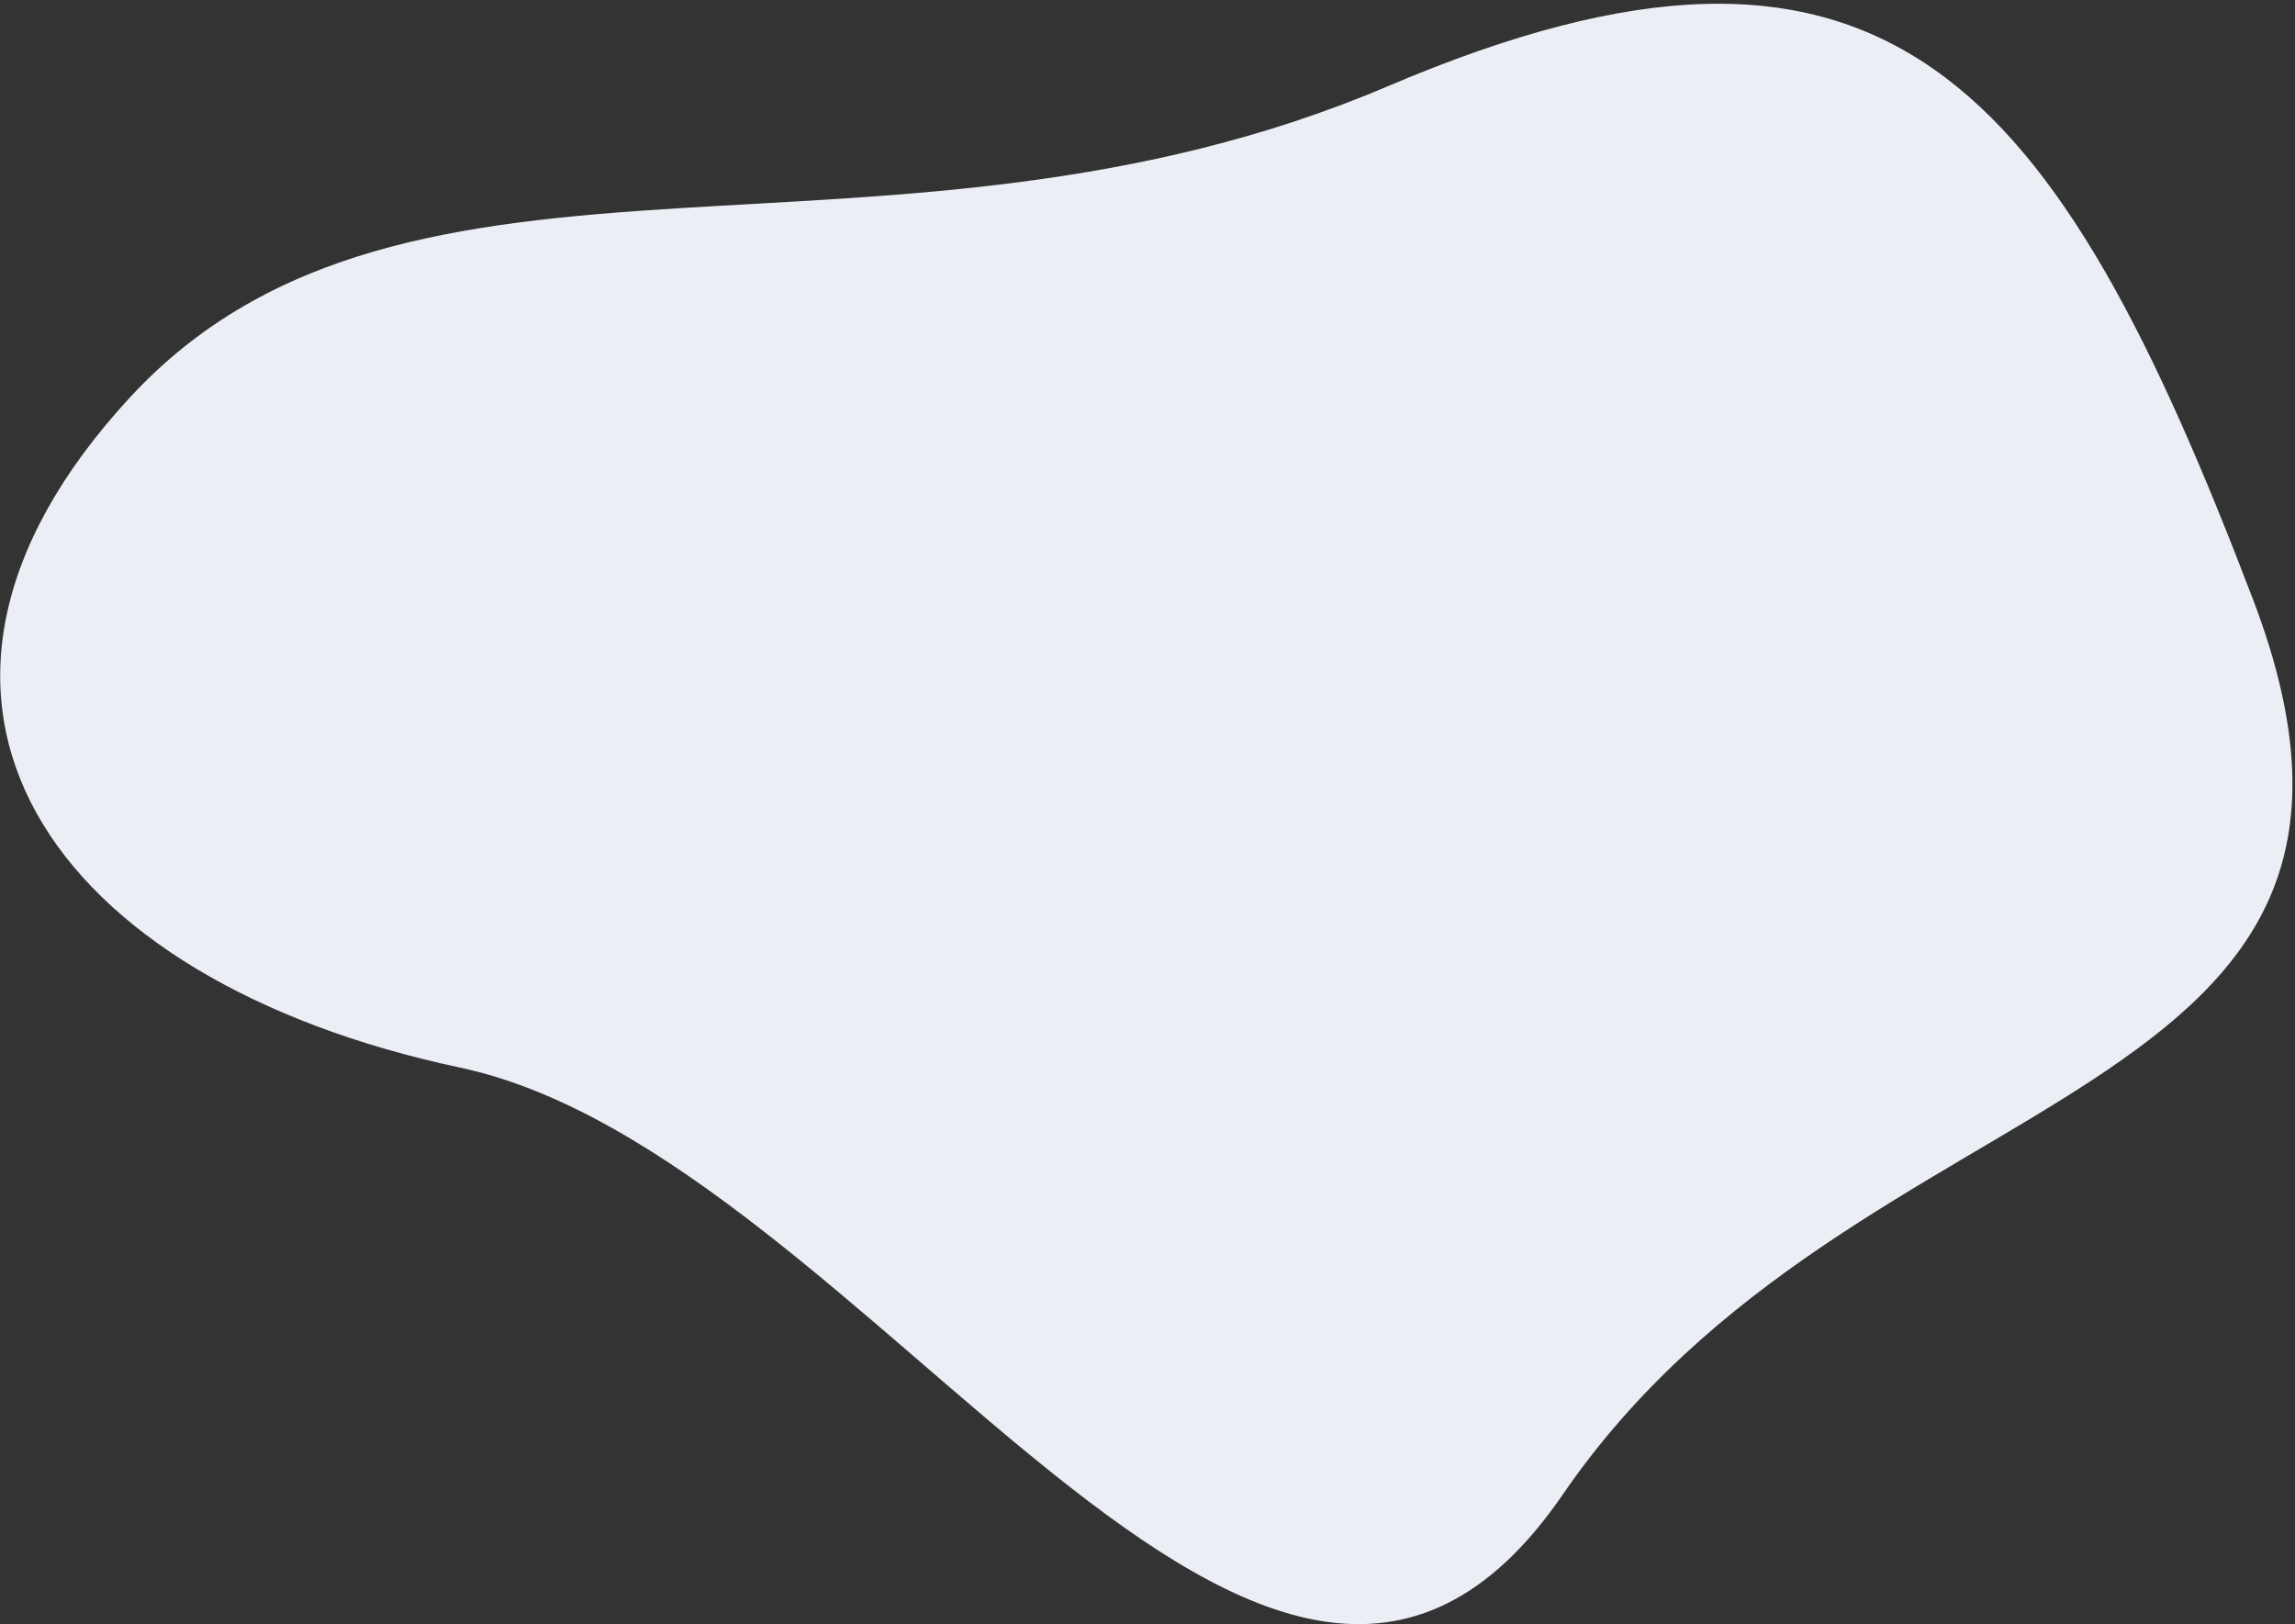 <?xml version="1.0" encoding="UTF-8"?>
<svg width="561px" height="397px" viewBox="0 0 561 397" version="1.1" xmlns="http://www.w3.org/2000/svg" xmlns:xlink="http://www.w3.org/1999/xlink">
    <rect x="0" y="0" width="561" height="397" fill="#333333" stroke="none"/>
    <!-- Generator: Sketch 51.1 (57501) - http://www.bohemiancoding.com/sketch -->
    <title>greencloud</title>
    <desc>Created with Sketch.</desc>
    <defs></defs>
    <g id="Page-1" stroke="none" stroke-width="1" fill="none" fill-rule="evenodd">
        <g id="greencloud" transform="translate(-41, -122)" fill="#EBEFF5" fill-rule="nonzero">
            <path d="M455.629,137.007 C557.087,122.714 626.221,170.568 587.531,263.213 C548.841,355.857 421.26,349.565 324.541,440.001 C227.821,530.437 171.668,496.981 82.958,394.498 C-5.752,292.015 134.86,254.597 166.626,131.161 C198.392,7.726 354.171,151.301 455.629,137.007 Z" id="Shape" transform="translate(326.224, 286.623) rotate(-160) translate(-326.224, -286.623) "></path>
        </g>
    </g>
</svg>